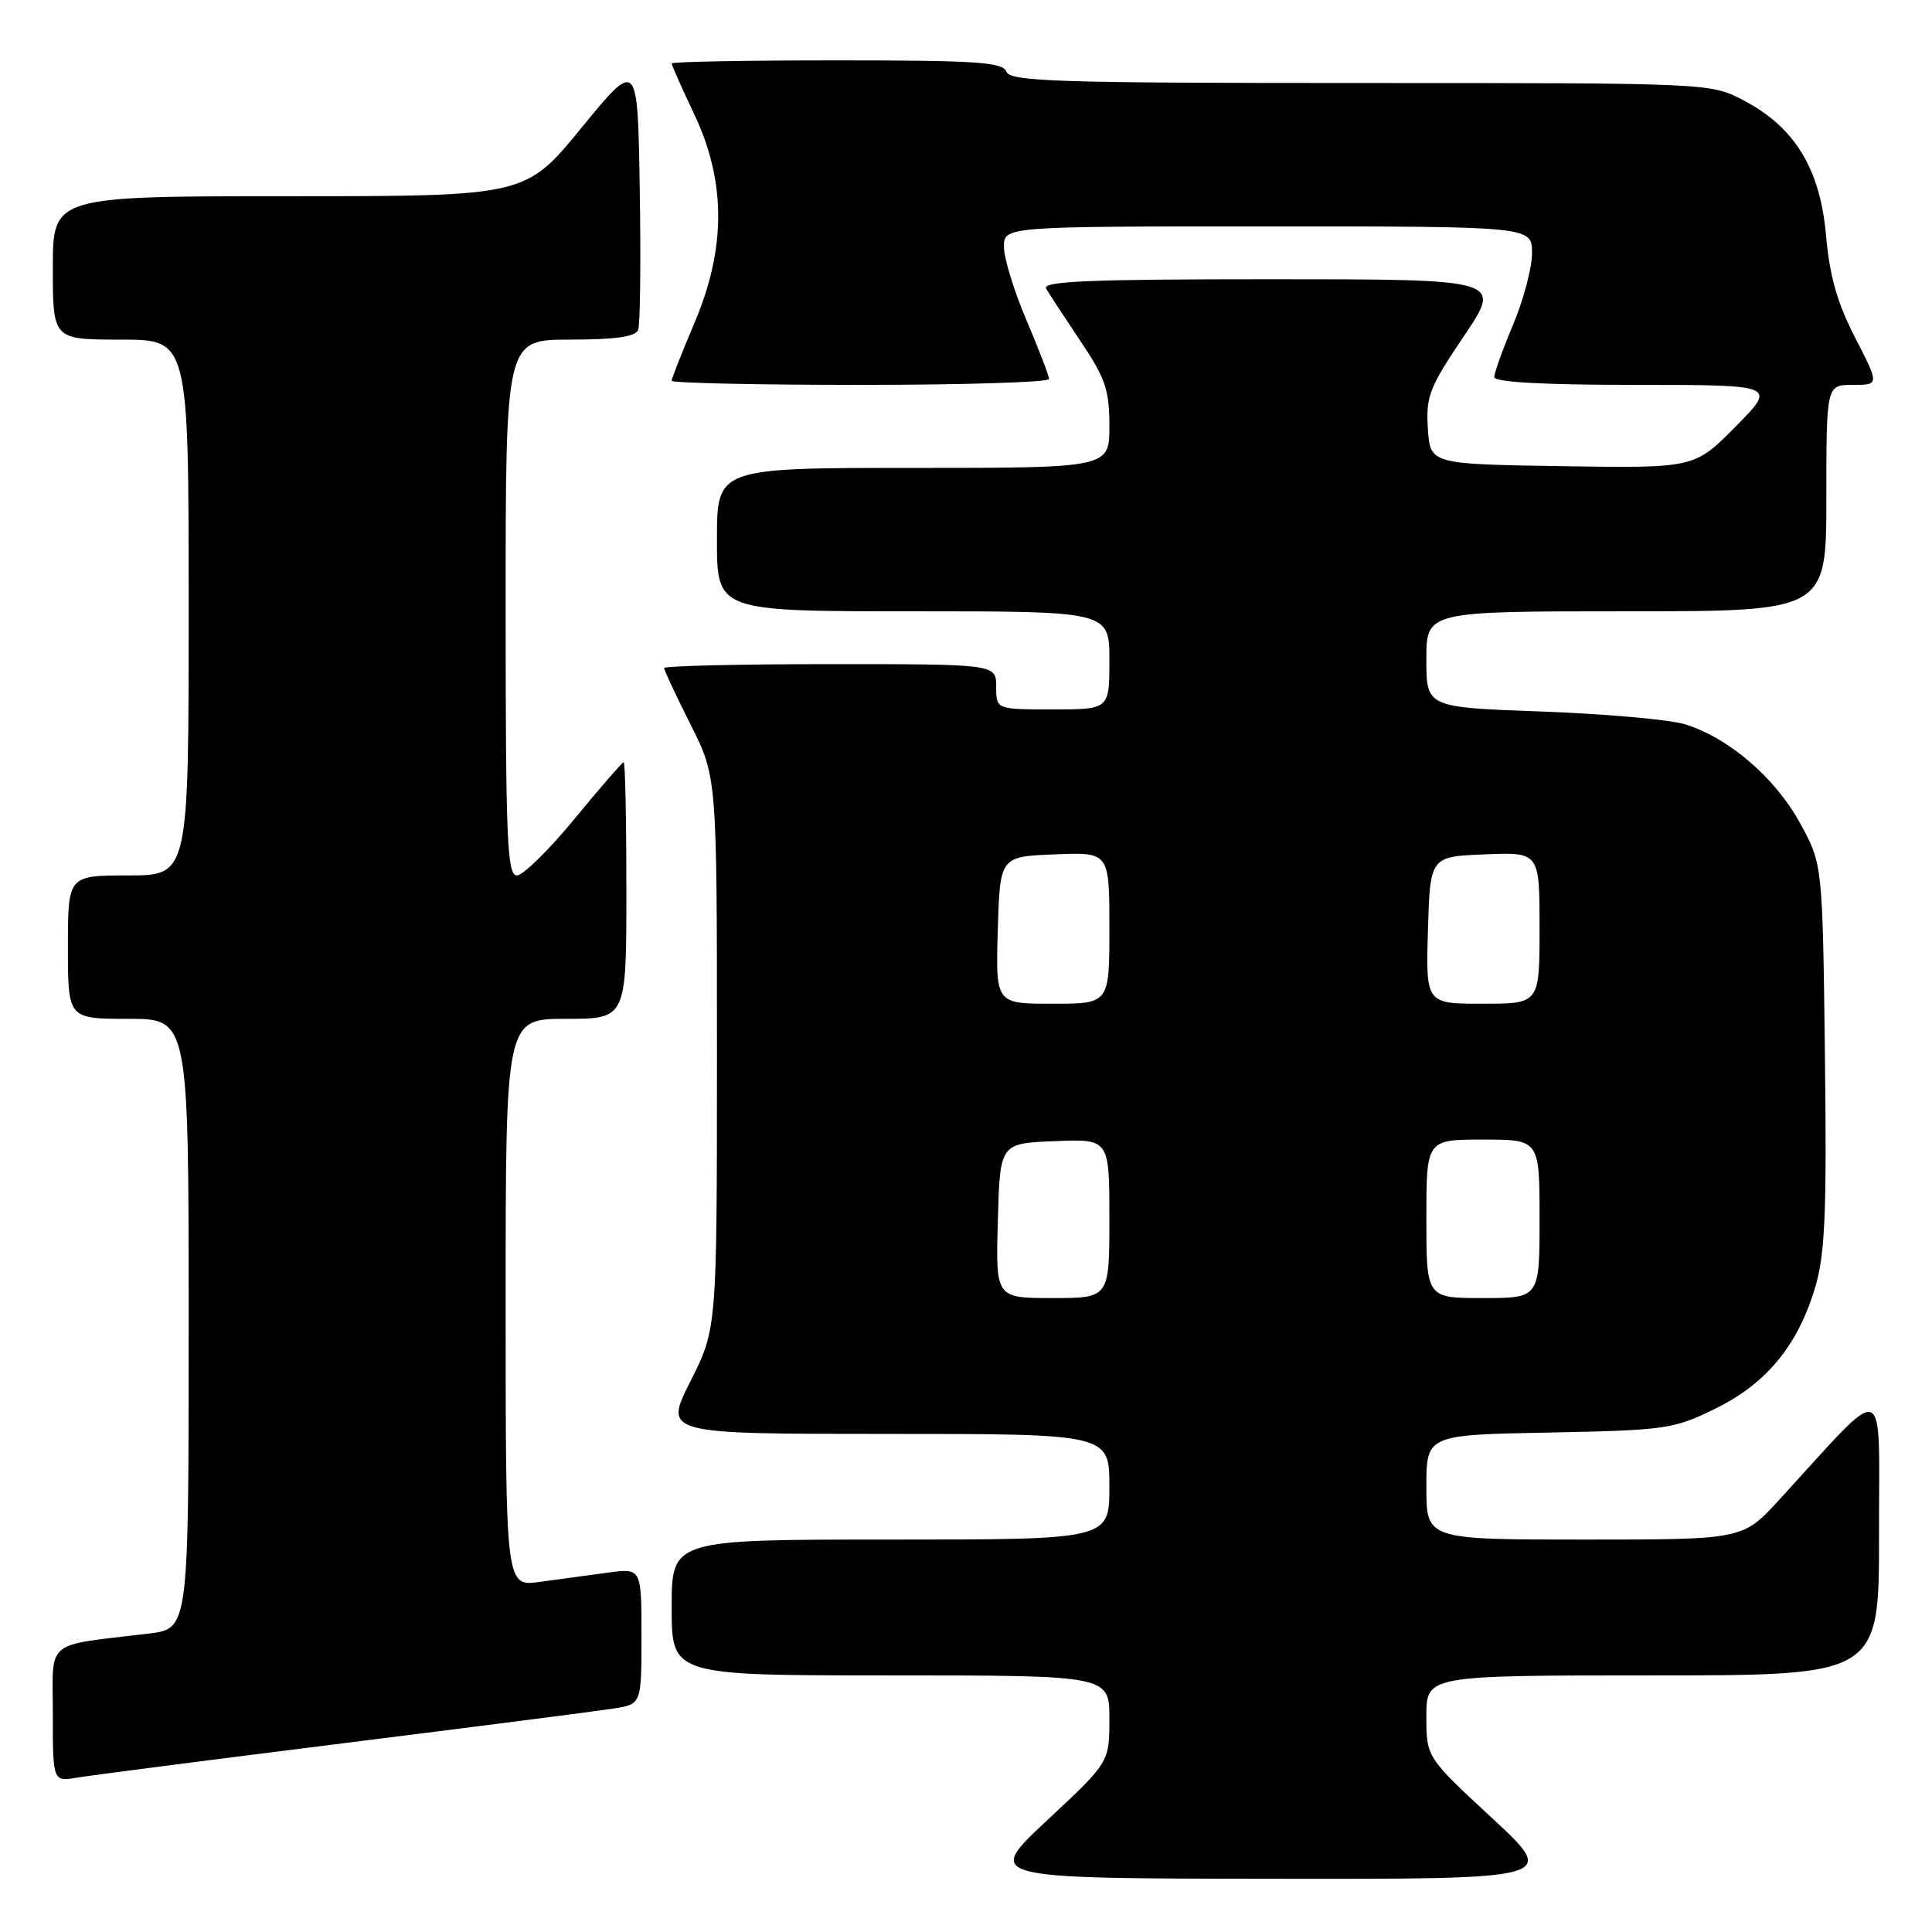 <?xml version="1.0" encoding="UTF-8" standalone="no"?>
<!DOCTYPE svg PUBLIC "-//W3C//DTD SVG 1.1//EN" "http://www.w3.org/Graphics/SVG/1.1/DTD/svg11.dtd" >
<svg xmlns="http://www.w3.org/2000/svg" xmlns:xlink="http://www.w3.org/1999/xlink" version="1.1" viewBox="0 0 256 256">
 <g >
 <path fill="currentColor"
d=" M 197.72 240.92 C 189.00 232.84 189.00 232.84 189.00 227.42 C 189.00 222.00 189.00 222.00 219.00 222.00 C 249.00 222.00 249.00 222.00 248.98 203.25 C 248.95 182.26 250.41 182.75 235.71 198.78 C 230.92 204.00 230.92 204.00 209.96 204.00 C 189.00 204.00 189.00 204.00 189.00 197.07 C 189.00 190.13 189.00 190.13 205.25 189.82 C 220.79 189.51 221.76 189.37 227.32 186.64 C 234.14 183.29 238.32 178.16 240.59 170.34 C 241.83 166.06 242.07 160.25 241.81 139.78 C 241.50 114.50 241.50 114.50 238.50 109.04 C 235.19 103.01 228.98 97.69 223.22 95.96 C 221.18 95.34 212.64 94.59 204.25 94.28 C 189.00 93.73 189.00 93.73 189.00 87.37 C 189.00 81.00 189.00 81.00 215.50 81.00 C 242.00 81.00 242.00 81.00 242.00 66.00 C 242.00 51.00 242.00 51.00 245.51 51.00 C 249.03 51.00 249.03 51.00 245.82 44.75 C 243.45 40.15 242.43 36.57 241.96 31.21 C 241.18 22.39 237.85 16.89 231.09 13.33 C 226.69 11.00 226.69 11.00 180.31 11.00 C 140.01 11.00 133.86 10.80 133.36 9.50 C 132.87 8.23 129.43 8.00 110.89 8.00 C 98.85 8.00 89.00 8.18 89.00 8.41 C 89.00 8.64 90.35 11.67 92.00 15.16 C 96.22 24.07 96.22 32.93 92.00 42.84 C 90.35 46.72 89.00 50.14 89.00 50.45 C 89.00 50.75 100.25 51.00 114.00 51.00 C 127.75 51.00 139.00 50.65 139.00 50.22 C 139.00 49.79 137.66 46.31 136.03 42.47 C 134.39 38.64 133.04 34.26 133.03 32.75 C 133.00 30.00 133.00 30.00 168.00 30.00 C 203.00 30.00 203.00 30.00 203.00 33.53 C 203.00 35.47 201.88 39.73 200.50 43.00 C 199.12 46.27 198.00 49.40 198.00 49.97 C 198.00 50.64 204.54 51.00 216.72 51.00 C 235.43 51.00 235.43 51.00 229.98 56.52 C 224.52 62.04 224.52 62.04 207.01 61.77 C 189.50 61.50 189.50 61.50 189.20 56.78 C 188.92 52.53 189.40 51.32 193.98 44.53 C 199.06 37.00 199.06 37.00 168.47 37.00 C 144.28 37.00 138.04 37.26 138.62 38.25 C 139.02 38.94 141.07 42.06 143.17 45.20 C 146.47 50.10 147.00 51.67 147.00 56.45 C 147.00 62.00 147.00 62.00 121.00 62.00 C 95.00 62.00 95.00 62.00 95.00 71.50 C 95.00 81.00 95.00 81.00 121.00 81.00 C 147.00 81.00 147.00 81.00 147.00 87.50 C 147.00 94.00 147.00 94.00 139.50 94.00 C 132.00 94.00 132.00 94.00 132.00 91.00 C 132.00 88.00 132.00 88.00 110.00 88.00 C 97.90 88.00 88.00 88.24 88.00 88.52 C 88.00 88.81 89.58 92.18 91.50 96.00 C 95.00 102.95 95.00 102.95 95.00 139.50 C 95.00 176.05 95.00 176.05 91.49 183.02 C 87.97 190.00 87.97 190.00 117.49 190.00 C 147.00 190.00 147.00 190.00 147.00 197.00 C 147.00 204.00 147.00 204.00 118.00 204.00 C 89.00 204.00 89.00 204.00 89.00 213.00 C 89.00 222.00 89.00 222.00 118.00 222.00 C 147.00 222.00 147.00 222.00 147.00 227.75 C 147.00 233.50 147.00 233.50 138.75 241.20 C 130.50 248.90 130.50 248.90 168.47 248.95 C 206.44 249.00 206.44 249.00 197.72 240.92 Z  M 45.50 230.99 C 63.10 228.79 79.19 226.72 81.25 226.40 C 85.00 225.82 85.00 225.82 85.00 216.80 C 85.00 207.77 85.00 207.77 80.50 208.39 C 78.03 208.72 73.97 209.28 71.50 209.61 C 67.00 210.23 67.00 210.23 67.00 172.61 C 67.00 135.00 67.00 135.00 75.00 135.00 C 83.00 135.00 83.00 135.00 83.00 118.00 C 83.00 108.65 82.84 101.00 82.64 101.00 C 82.45 101.00 79.52 104.38 76.13 108.50 C 72.74 112.62 69.31 116.00 68.49 116.00 C 67.20 116.00 67.00 111.25 67.00 80.50 C 67.00 45.00 67.00 45.00 75.53 45.00 C 81.56 45.00 84.21 44.62 84.56 43.71 C 84.83 43.01 84.93 34.65 84.77 25.14 C 84.50 7.84 84.50 7.84 77.06 16.92 C 69.63 26.00 69.63 26.00 38.31 26.00 C 7.00 26.00 7.00 26.00 7.00 35.50 C 7.00 45.00 7.00 45.00 16.00 45.00 C 25.00 45.00 25.00 45.00 25.00 80.50 C 25.00 116.00 25.00 116.00 17.00 116.00 C 9.00 116.00 9.00 116.00 9.00 125.50 C 9.00 135.00 9.00 135.00 17.00 135.00 C 25.00 135.00 25.00 135.00 25.00 175.41 C 25.00 215.81 25.00 215.81 19.75 216.45 C 5.71 218.15 7.00 217.07 7.00 227.13 C 7.00 236.09 7.00 236.09 10.25 235.54 C 12.04 235.24 27.90 233.19 45.50 230.99 Z  M 132.22 161.75 C 132.50 151.50 132.50 151.50 139.75 151.21 C 147.00 150.91 147.00 150.91 147.00 161.46 C 147.00 172.00 147.00 172.00 139.47 172.00 C 131.93 172.00 131.93 172.00 132.22 161.75 Z  M 189.00 161.50 C 189.00 151.00 189.00 151.00 196.50 151.00 C 204.00 151.00 204.00 151.00 204.00 161.50 C 204.00 172.00 204.00 172.00 196.50 172.00 C 189.00 172.00 189.00 172.00 189.00 161.50 Z  M 132.21 123.25 C 132.50 113.50 132.50 113.50 139.75 113.21 C 147.00 112.91 147.00 112.91 147.00 122.96 C 147.00 133.00 147.00 133.00 139.46 133.00 C 131.93 133.00 131.93 133.00 132.21 123.25 Z  M 189.21 123.25 C 189.50 113.50 189.50 113.50 196.75 113.21 C 204.00 112.91 204.00 112.91 204.00 122.96 C 204.00 133.00 204.00 133.00 196.46 133.00 C 188.93 133.00 188.93 133.00 189.21 123.25 Z "/>
</g>
</svg>